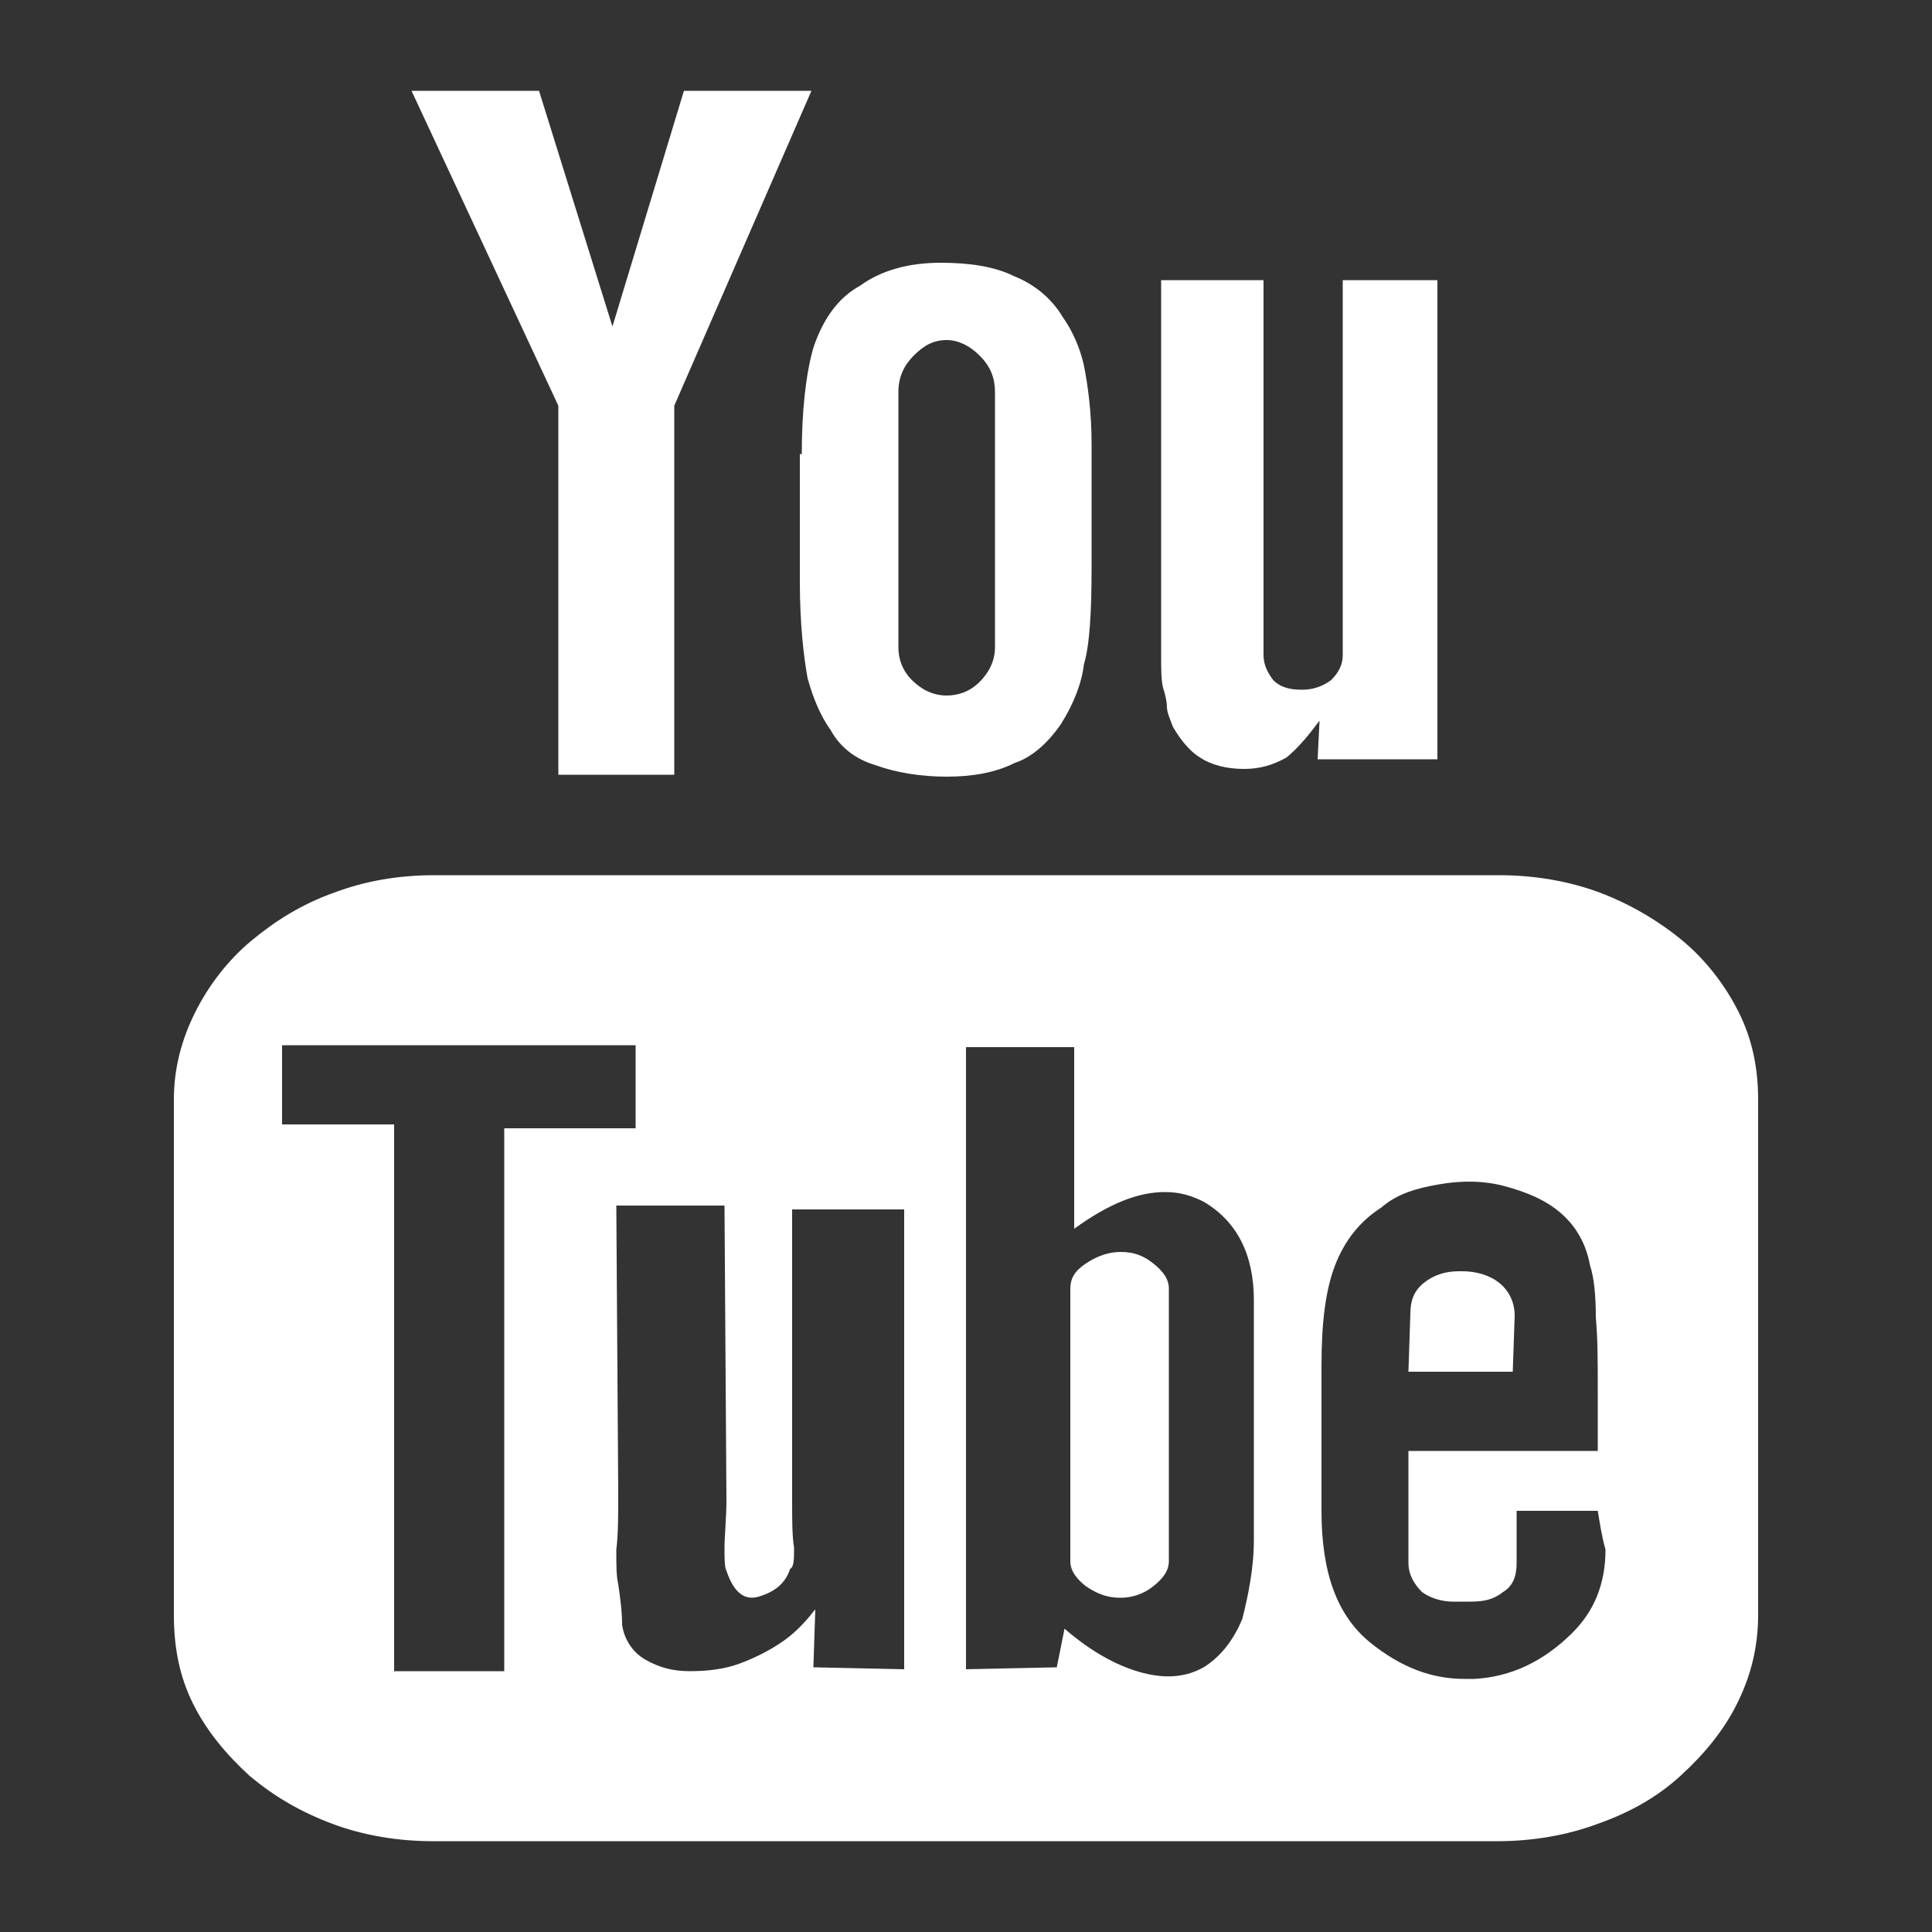 <?xml version="1.0" encoding="utf-8"?>
<!-- Generator: Adobe Illustrator 18.1.0, SVG Export Plug-In . SVG Version: 6.00 Build 0)  -->
<svg version="1.1" id="Layer_1" xmlns="http://www.w3.org/2000/svg" xmlns:xlink="http://www.w3.org/1999/xlink" x="0px" y="0px"
	 viewBox="0 0 100 100" enable-background="new 0 0 100 100" xml:space="preserve">
<rect x="0" y="0" width="100" height="100" fill="#333333" stroke="none"/>
<g>
	<path fill="#FFFFFF" d="M91,56.9v26.7c0,1.7-0.4,3.2-1.1,4.6c-0.7,1.4-1.7,2.6-2.9,3.7c-1.2,1.1-2.6,1.9-4.3,2.5
		c-1.6,0.6-3.4,0.9-5.2,0.9H22.4c-1.8,0-3.6-0.3-5.2-0.9c-1.6-0.6-3-1.4-4.3-2.5c-1.2-1.1-2.2-2.3-2.9-3.7C9.3,86.8,9,85.3,9,83.6
		V56.9c0-1.6,0.4-3.1,1.1-4.5c0.7-1.4,1.7-2.7,2.9-3.7c1.2-1,2.6-1.9,4.3-2.5c1.6-0.6,3.3-0.9,5.2-0.9h55.1c1.8,0,3.6,0.3,5.2,0.9
		c1.6,0.6,3.1,1.5,4.3,2.5c1.2,1,2.2,2.3,2.9,3.7C90.7,53.8,91,55.3,91,56.9z M26.1,86.6V58.4h6.8v-4.3H14.6v4.1h5.8v28.3H26.1z
		 M28.9,21L21.3,4.7h6.6l3.8,12.2l3.7-12.2H42L34.9,21v19.1h-6V21z M46.6,62.6H41v15c0,1.1,0,1.9,0.1,2.5c0,0.6,0,1-0.2,1.1
		c-0.2,0.6-0.6,1.1-1.5,1.4c-0.8,0.3-1.4-0.1-1.8-1.3c-0.1-0.2-0.1-0.6-0.1-1.2c0-0.6,0.1-1.5,0.1-2.5l-0.1-15.2h-5.6l0.1,14.9
		c0,1.2,0,2.1-0.1,2.9c0,0.8,0,1.4,0.1,1.8c0.1,0.7,0.2,1.4,0.2,2.1c0.1,0.7,0.5,1.4,1.2,1.8c0.7,0.4,1.4,0.6,2.3,0.6
		c0.9,0,1.8-0.1,2.6-0.4c0.8-0.3,1.6-0.7,2.3-1.2c0.7-0.5,1.2-1.1,1.6-1.6l-0.1,3l4.7,0.1V62.6z M41.5,23.5c0-2.2,0.2-4.1,0.6-5.5
		c0.5-1.5,1.3-2.6,2.4-3.2c1.1-0.8,2.5-1.2,4.2-1.2c1.5,0,2.8,0.2,3.8,0.7c1,0.4,1.9,1.1,2.5,2.1c0.5,0.7,0.9,1.6,1.1,2.5
		c0.2,1,0.4,2.4,0.4,4.1v6.4c0,2.3-0.1,4-0.4,5c-0.1,0.9-0.5,2-1.2,3.1c-0.7,1-1.5,1.7-2.4,2c-1,0.5-2.2,0.7-3.5,0.7
		c-1.3,0-2.6-0.2-3.7-0.6c-1-0.3-1.8-0.9-2.3-1.8c-0.5-0.7-0.9-1.6-1.2-2.7c-0.2-1.1-0.4-2.8-0.4-5V23.5z M46.5,33.5
		c0,0.6,0.2,1.2,0.7,1.7c0.5,0.5,1.1,0.8,1.8,0.8c0.6,0,1.2-0.2,1.7-0.7c0.5-0.5,0.8-1.1,0.8-1.8V20.3c0-0.7-0.2-1.3-0.8-1.9
		c-0.5-0.5-1.1-0.8-1.7-0.8c-0.7,0-1.2,0.3-1.7,0.8c-0.5,0.5-0.8,1.1-0.8,1.9V33.5z M64.9,79.7V67.3c0-2.4-0.9-4.1-2.6-5.1
		c-0.6-0.3-1.2-0.5-2-0.5c-1.4,0-2.9,0.6-4.7,1.9v-9.4H50v32.2l4.7-0.1l0.4-2c1.5,1.3,2.9,2,4.1,2.3c1.2,0.3,2.2,0.2,3.1-0.3
		c0.8-0.5,1.5-1.3,2-2.5C64.6,82.6,64.9,81.2,64.9,79.7z M58,64.8c0.7,0,1.2,0.2,1.7,0.6c0.5,0.4,0.8,0.8,0.8,1.3v14.1
		c0,0.5-0.3,0.9-0.8,1.3c-0.5,0.4-1.1,0.6-1.7,0.6c-0.7,0-1.2-0.2-1.8-0.6c-0.5-0.4-0.8-0.8-0.8-1.3V66.7c0-0.5,0.2-0.9,0.8-1.3
		C56.8,65,57.4,64.8,58,64.8z M60.7,37.6c-0.1-0.3-0.3-0.7-0.3-1c0-0.3-0.1-0.7-0.2-1c-0.1-0.4-0.1-1-0.1-1.7v-2.7V14.5h5.3v19.4
		c0,0.5,0.2,0.9,0.5,1.3c0.4,0.4,0.9,0.5,1.5,0.5c0.6,0,1.1-0.2,1.5-0.5c0.4-0.4,0.6-0.8,0.6-1.3V14.5h4.9v24.8h-6.2l0.1-2
		c-0.6,0.8-1.1,1.4-1.7,1.9c-0.7,0.4-1.4,0.6-2.2,0.6c-0.9,0-1.7-0.2-2.3-0.6C61.6,38.9,61.1,38.3,60.7,37.6z M82.7,78.2h-4.2v0.6
		v2.1c0,0.7-0.2,1.2-0.7,1.5c-0.5,0.4-1,0.5-1.7,0.5h-0.9c-0.6,0-1.2-0.2-1.6-0.5c-0.4-0.4-0.7-0.9-0.7-1.5v-0.2v-2.4v-3.2h9.8v-3.3
		c0-1.3,0-2.5-0.1-3.6c0-1.2-0.1-2.1-0.3-2.7c-0.2-1.1-0.7-2-1.5-2.7c-0.8-0.7-1.8-1.1-2.9-1.4c-1.1-0.3-2.3-0.3-3.4-0.1
		c-1.2,0.2-2.2,0.5-3,1.2c-1.1,0.7-1.9,1.7-2.4,3c-0.5,1.3-0.7,3-0.7,5.2v7.5c0,3.2,0.8,5.4,2.5,6.8c1.6,1.3,3.2,1.9,4.9,1.9
		c0.2,0,0.3,0,0.5,0c1.9-0.1,3.6-0.9,5.1-2.4c1.1-1.1,1.7-2.5,1.7-4.3C82.9,79.5,82.8,78.8,82.7,78.2z M78.3,71h-5.4l0.1-3
		c0-0.7,0.2-1.2,0.7-1.6c0.5-0.4,1.1-0.6,1.8-0.6h0.2c0.7,0,1.4,0.2,1.9,0.6c0.5,0.4,0.8,1,0.8,1.7L78.3,71z"/>
</g>
</svg>

